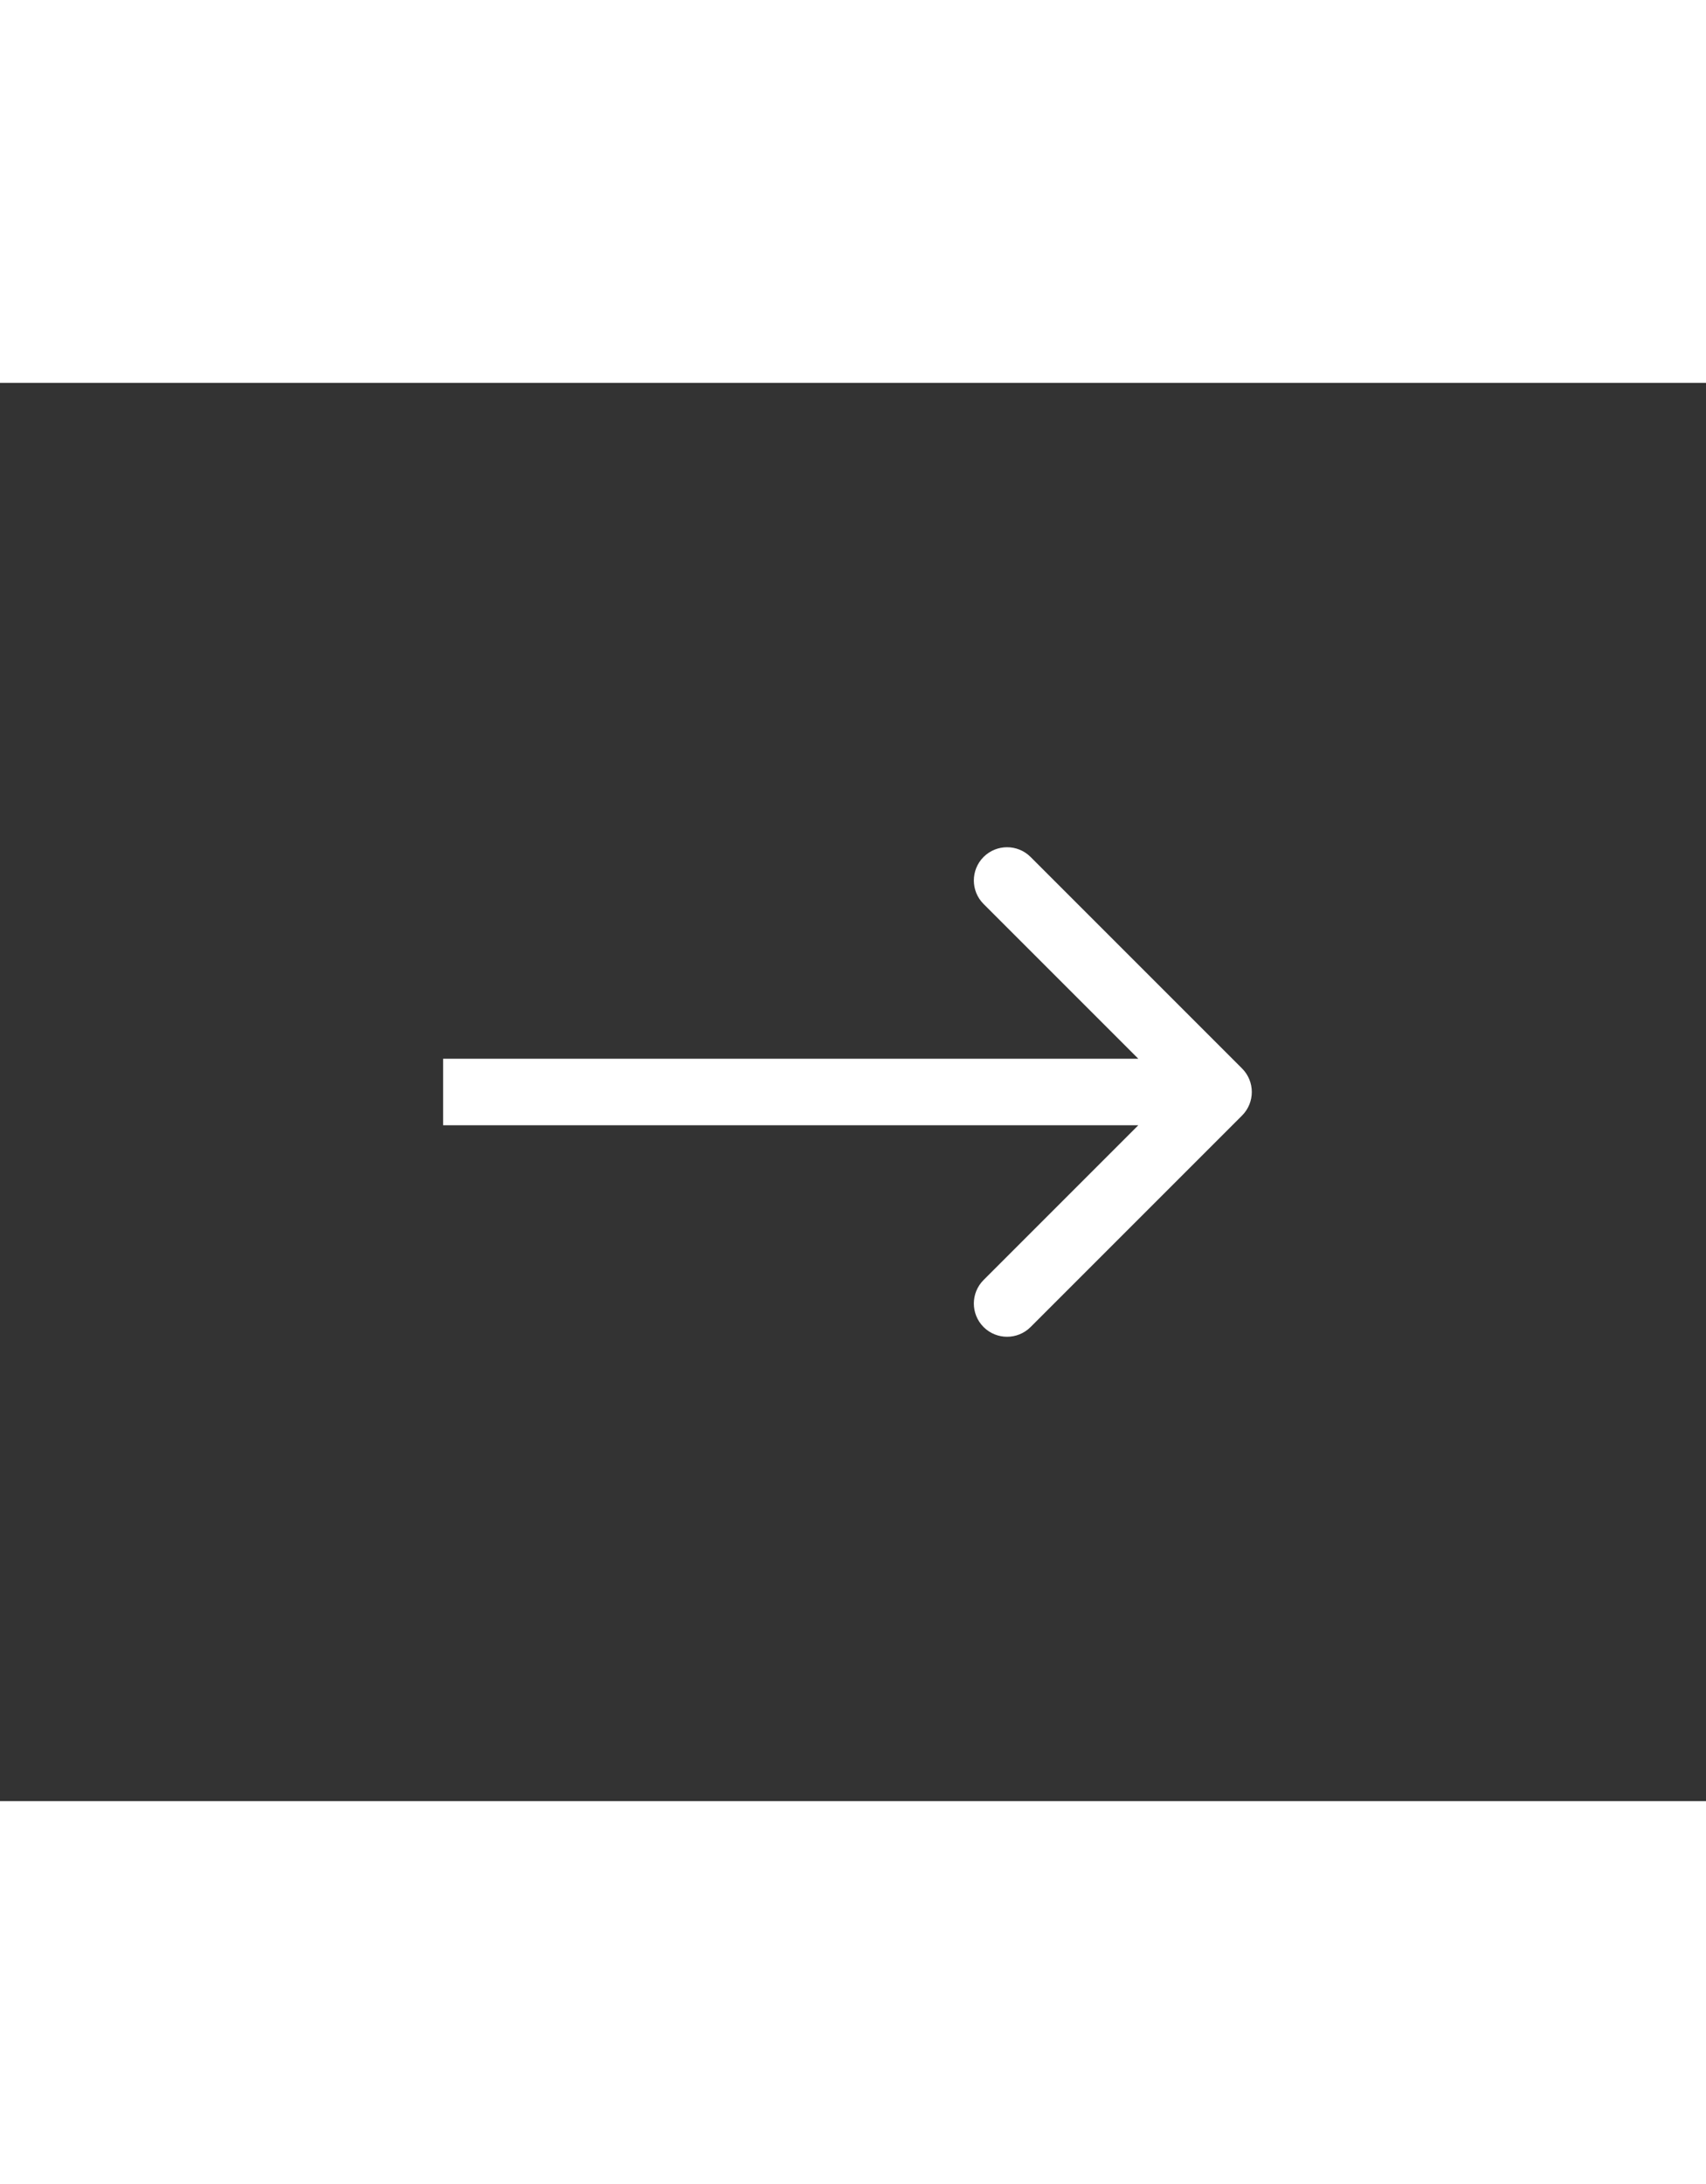 <svg width="50" height="64" viewBox="0 0 77 64" fill="none" xmlns="http://www.w3.org/2000/svg">
<rect x="0" y="0" width="77" height="64" fill="#333333" stroke="none"/>
<path d="M56.061 33.061C56.646 32.475 56.646 31.525 56.061 30.939L46.515 21.393C45.929 20.808 44.979 20.808 44.393 21.393C43.808 21.979 43.808 22.929 44.393 23.515L52.879 32L44.393 40.485C43.808 41.071 43.808 42.021 44.393 42.607C44.979 43.192 45.929 43.192 46.515 42.607L56.061 33.061ZM20 33.5H55V30.5H20V33.5Z" fill="white"/>
</svg>
